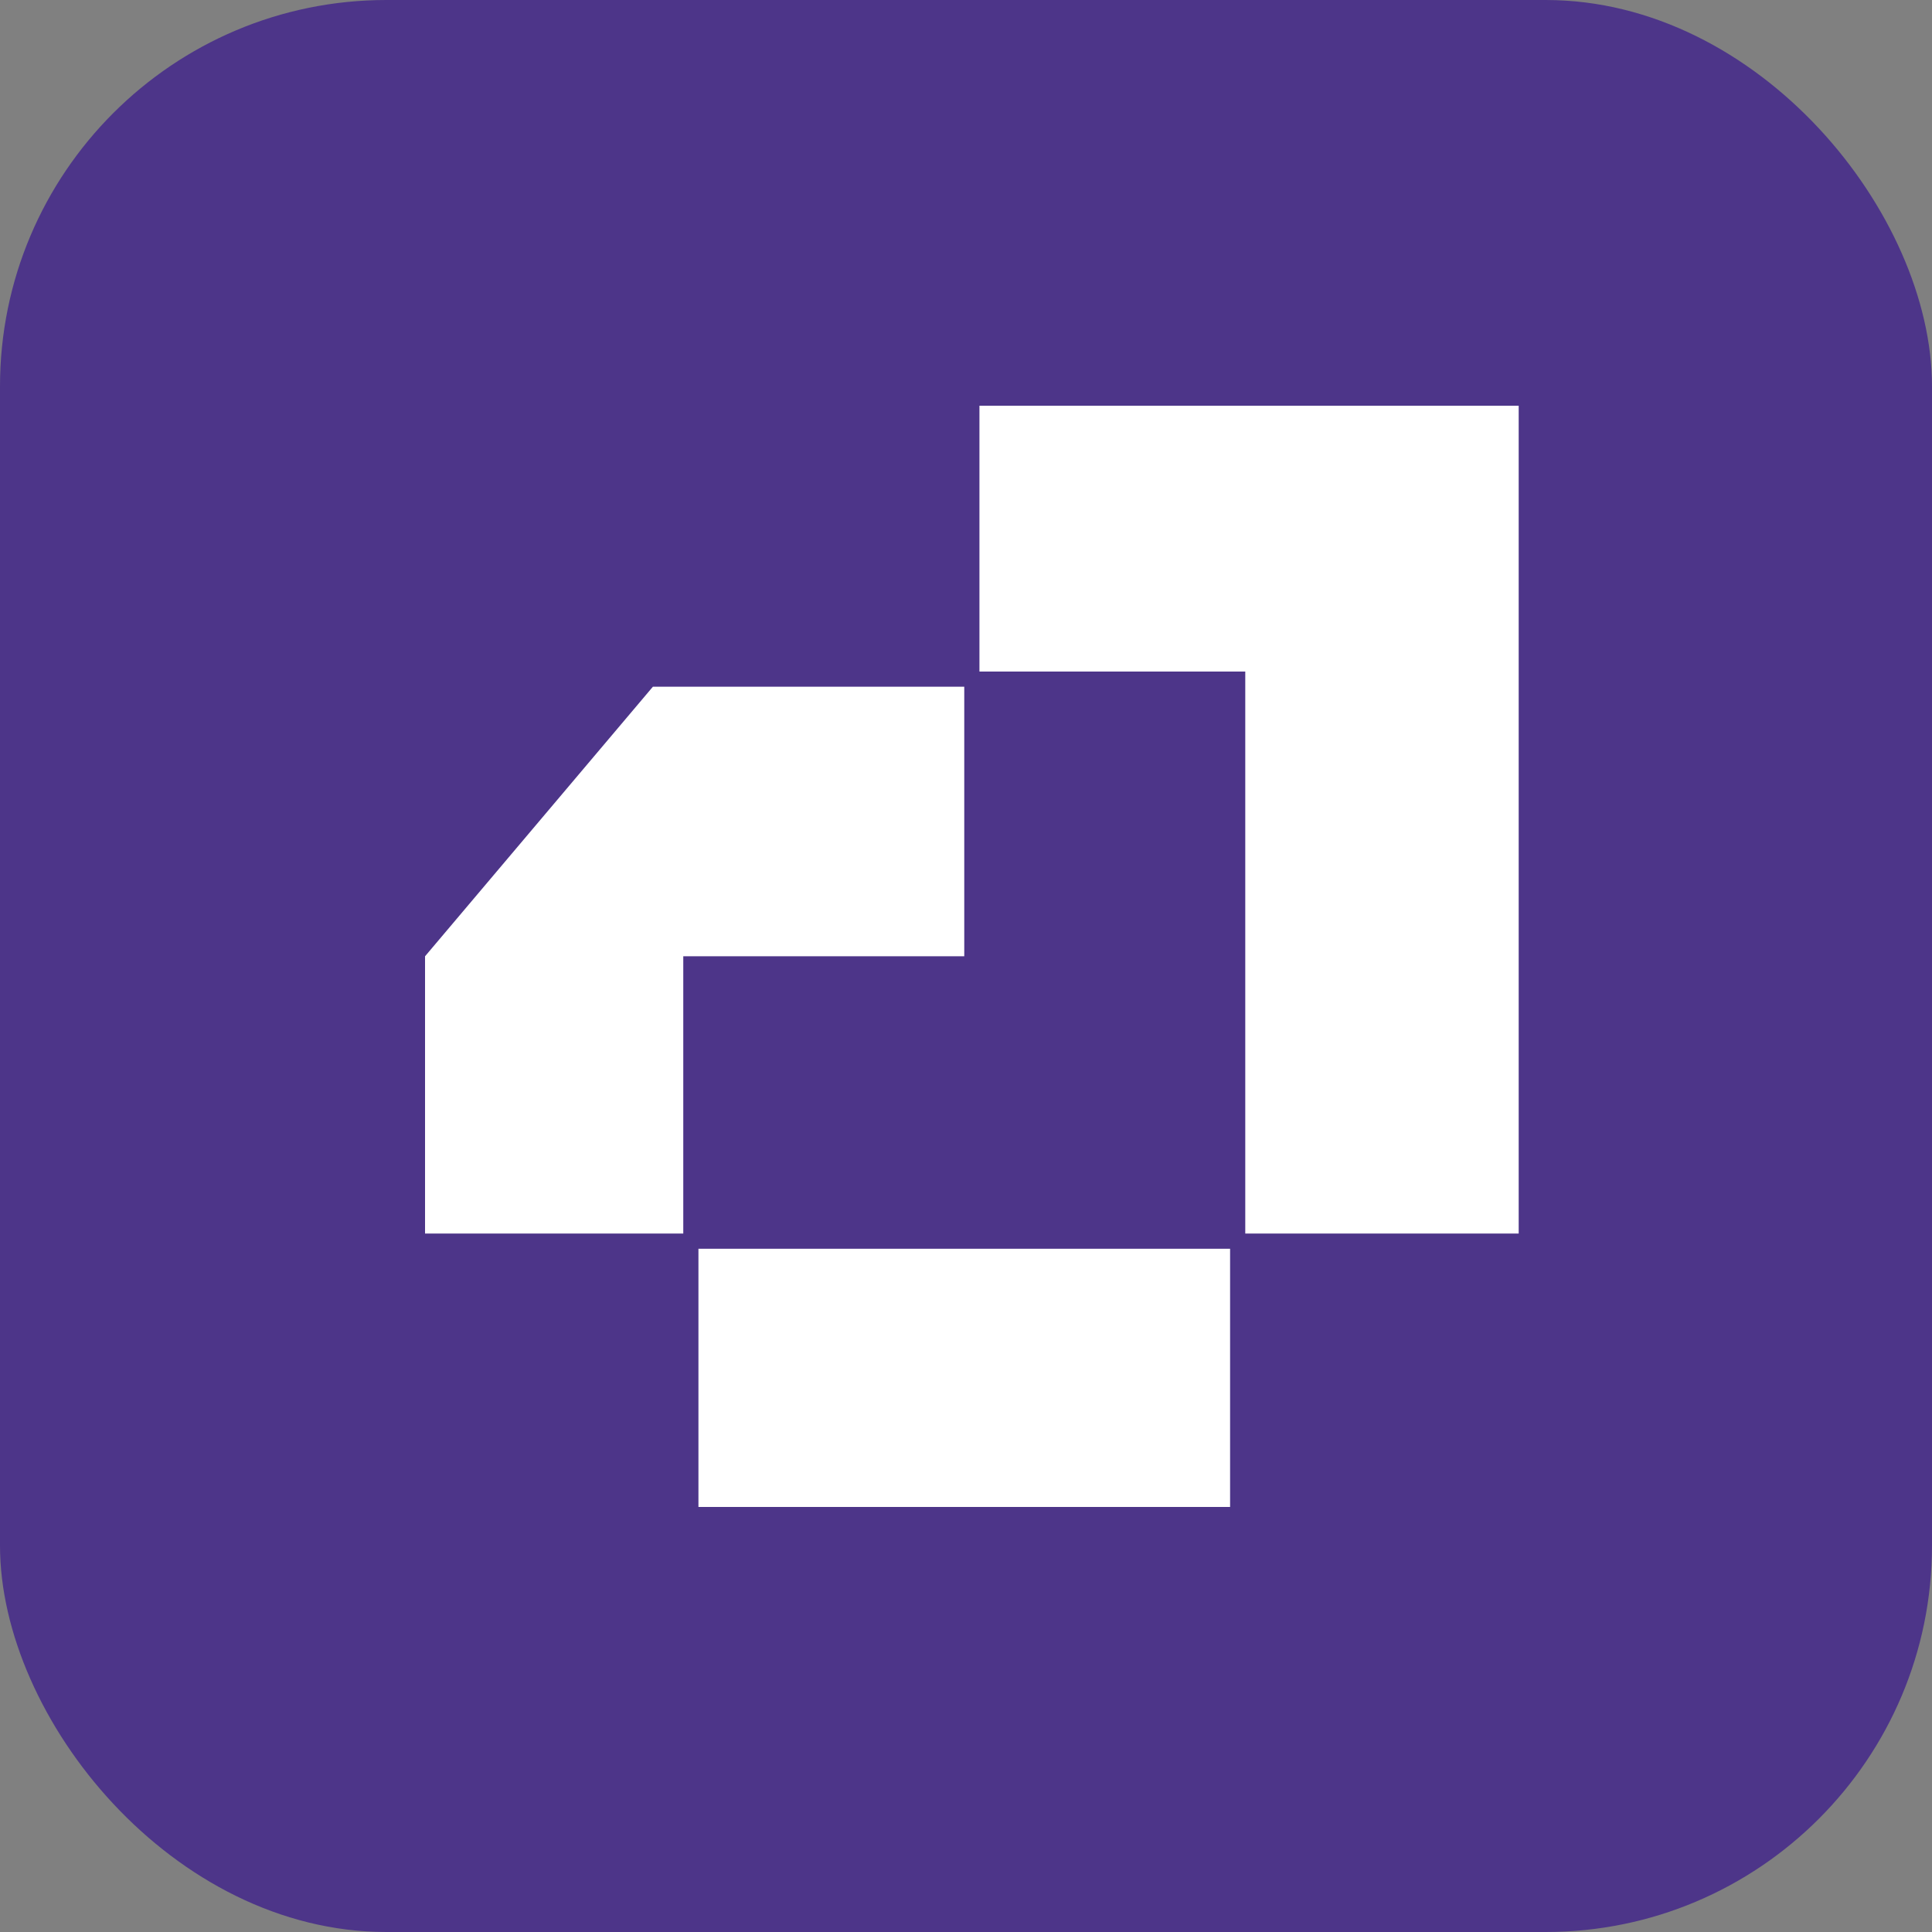 <svg width="100" height="100" viewBox="0 0 100 100" fill="none" xmlns="http://www.w3.org/2000/svg">
<rect x="0" y="0" width="100" height="100" fill="#808080" stroke="none"/>
<rect width="100" height="100" rx="20" fill="#4D3589"/>
<path d="M35.366 49.497H49.91V35.545H33.793L22 49.497V63.848H35.366V49.497Z" fill="white"/>
<path d="M50.696 34.759V21H78.607V63.848H64.455V34.759H50.696Z" fill="white"/>
<path d="M63.669 64.635H36.151V78H63.669V64.635Z" fill="white"/>
</svg>
